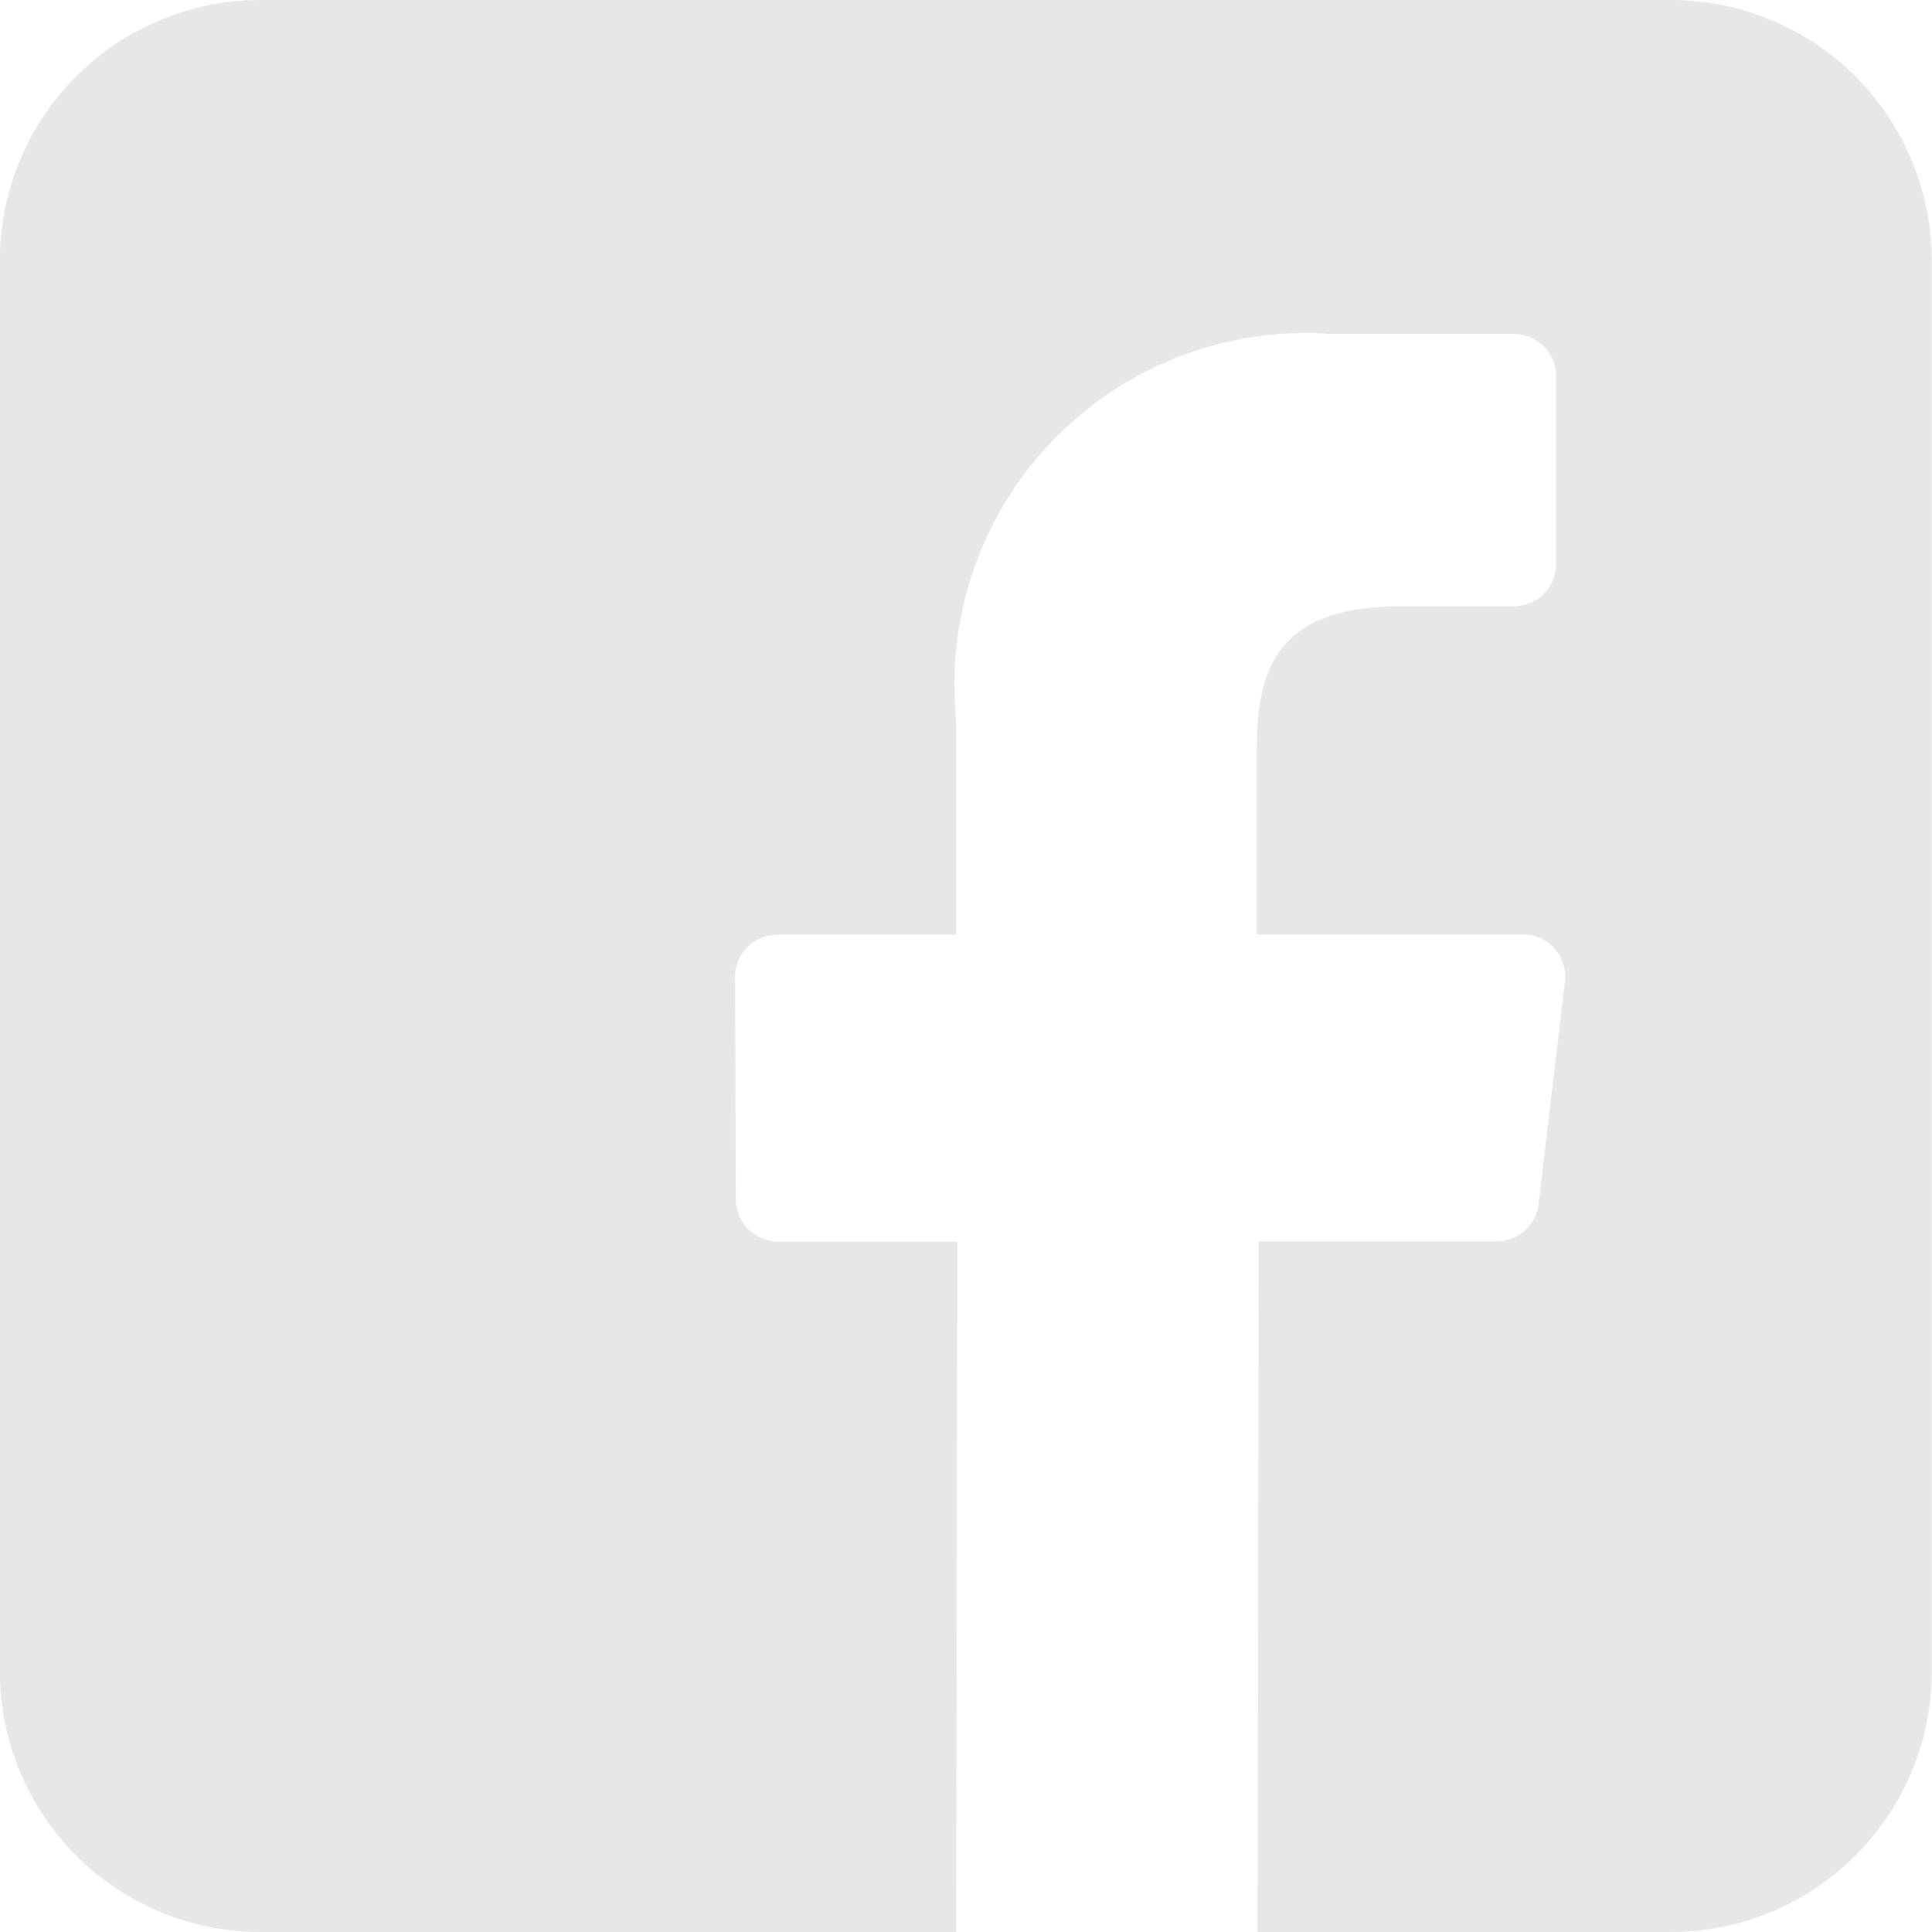 <svg xmlns="http://www.w3.org/2000/svg" width="20" height="20" viewBox="0 0 20 20">
    <defs>
        <style>
            .cls-1 {
                fill: #e7e7e7;
            }
        </style>
    </defs>
    <path id="_001-facebook" d="M17.307 0H2.7A2.7 2.7 0 0 0 0 2.7v14.6A2.7 2.7 0 0 0 2.7 20h7.2l.012-7.147H8.058a.438.438 0 0 1-.438-.436l-.009-2.3a.438.438 0 0 1 .438-.44H9.9v-2.23a3.637 3.637 0 0 1 3.882-3.99h1.891a.438.438 0 0 1 .438.438v1.943a.438.438 0 0 1-.438.438h-1.16c-1.253 0-1.5.6-1.5 1.469v1.928h2.754a.438.438 0 0 1 .435.49l-.273 2.3a.438.438 0 0 1-.435.387h-2.462L13.02 20h4.287A2.7 2.7 0 0 0 20 17.305V2.7A2.7 2.7 0 0 0 17.307 0z" class="cls-1" data-name="001-facebook" transform="translate(-.002)" />
</svg>